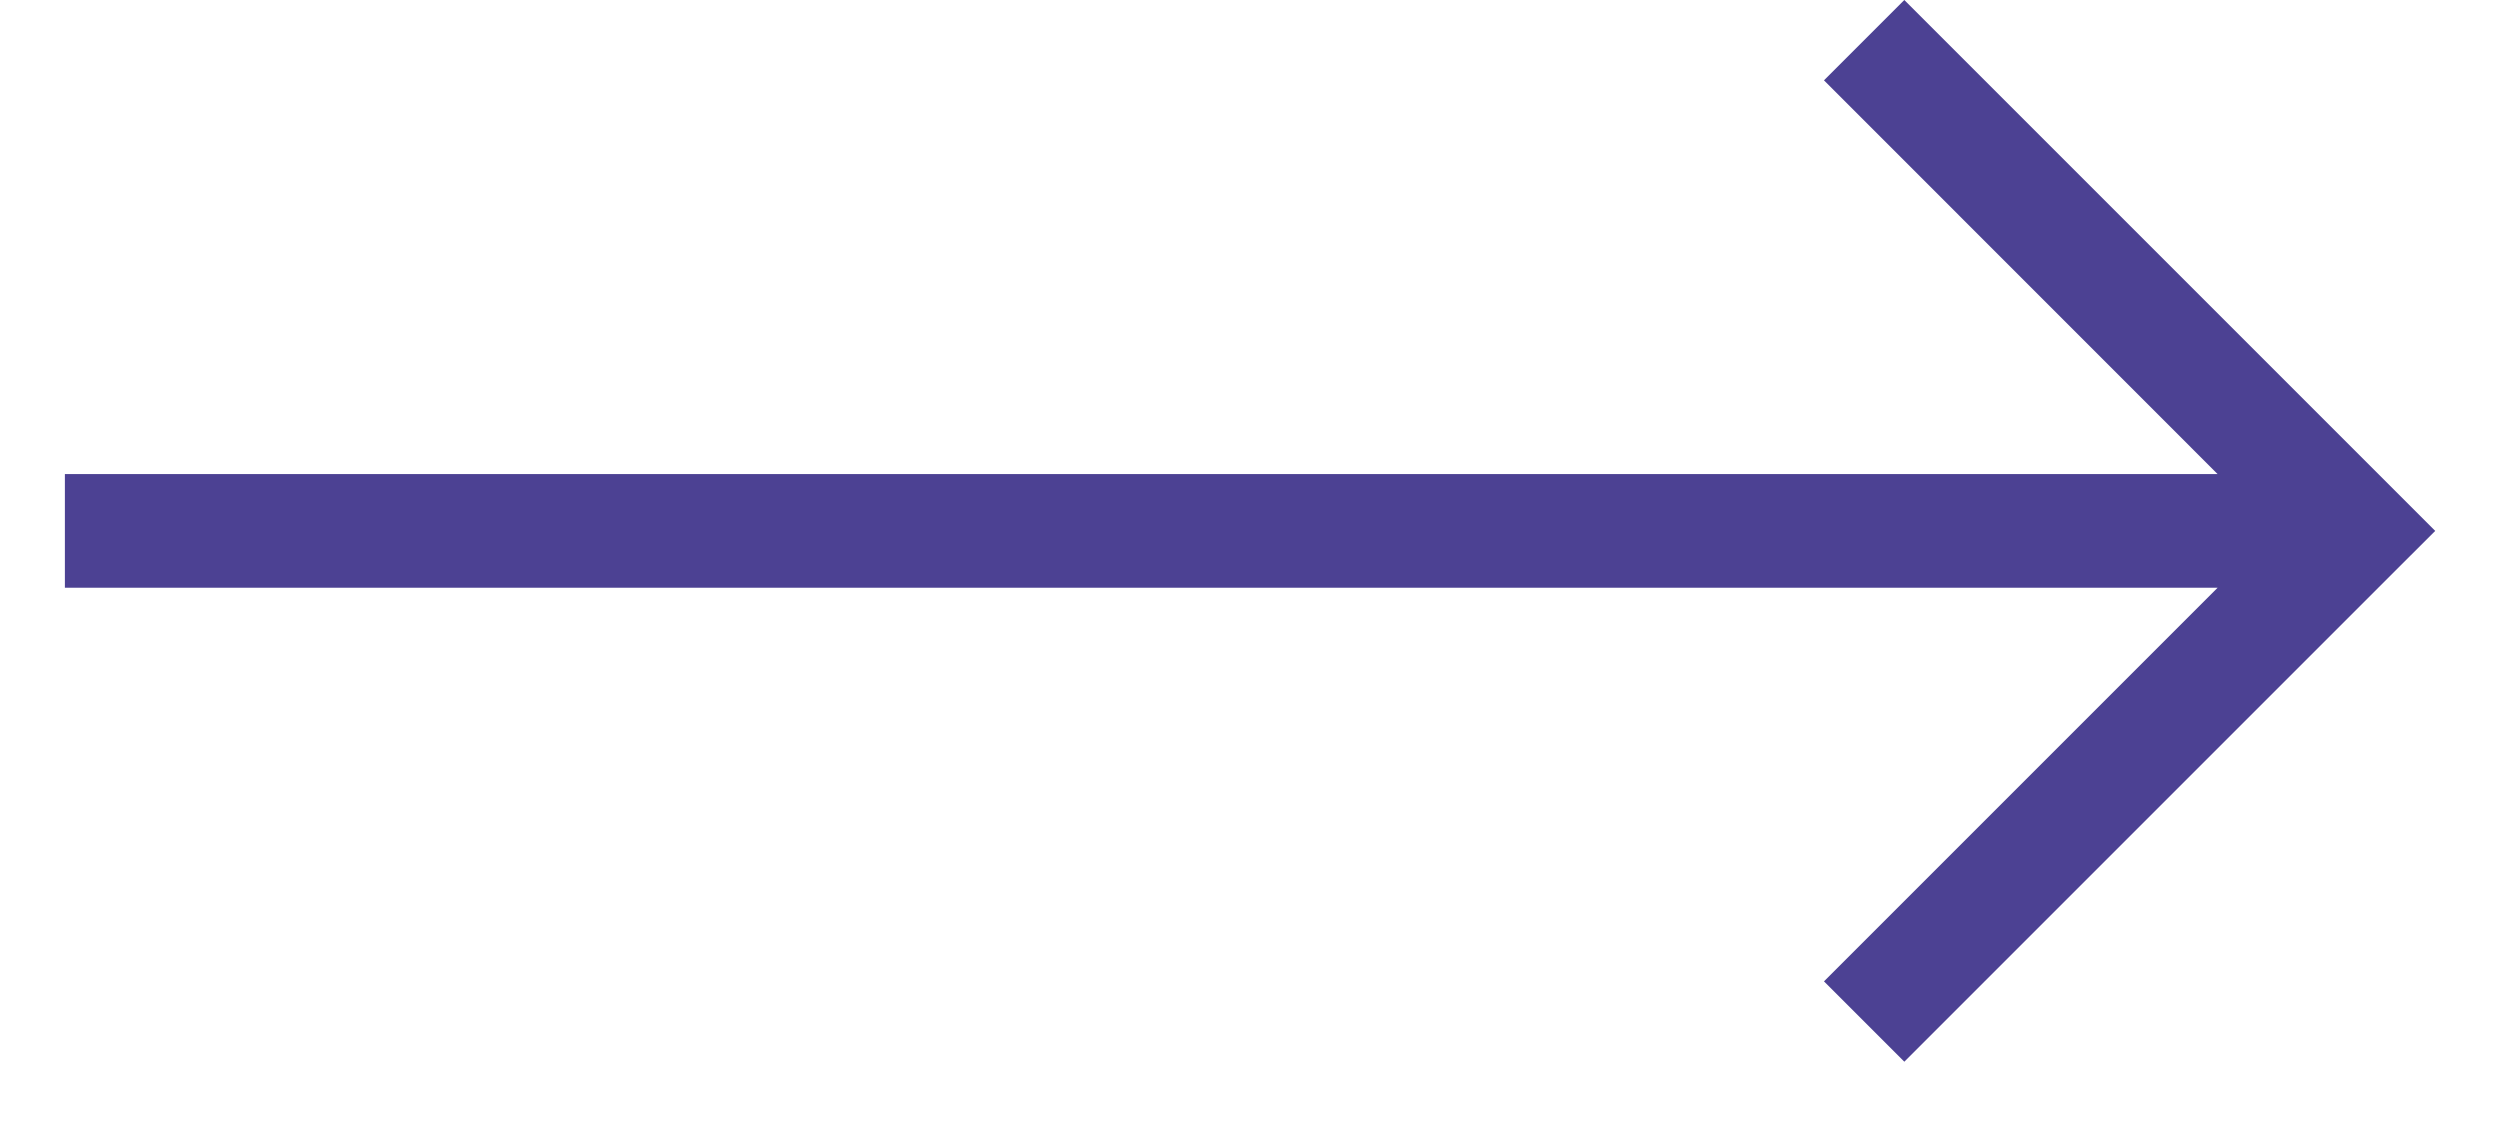 <svg xmlns="http://www.w3.org/2000/svg" width="22" height="10" fill="none" viewBox="0 0 22 10">
  <path fill="#4C4193" fill-rule="evenodd" d="M19.515 4.172L16.051.707 16.758 0l4.318 4.318.354.354-.354.353-4.318 4.318-.707-.707 3.464-3.464H.571v-1h18.944z" clip-rule="evenodd"/>
</svg>
